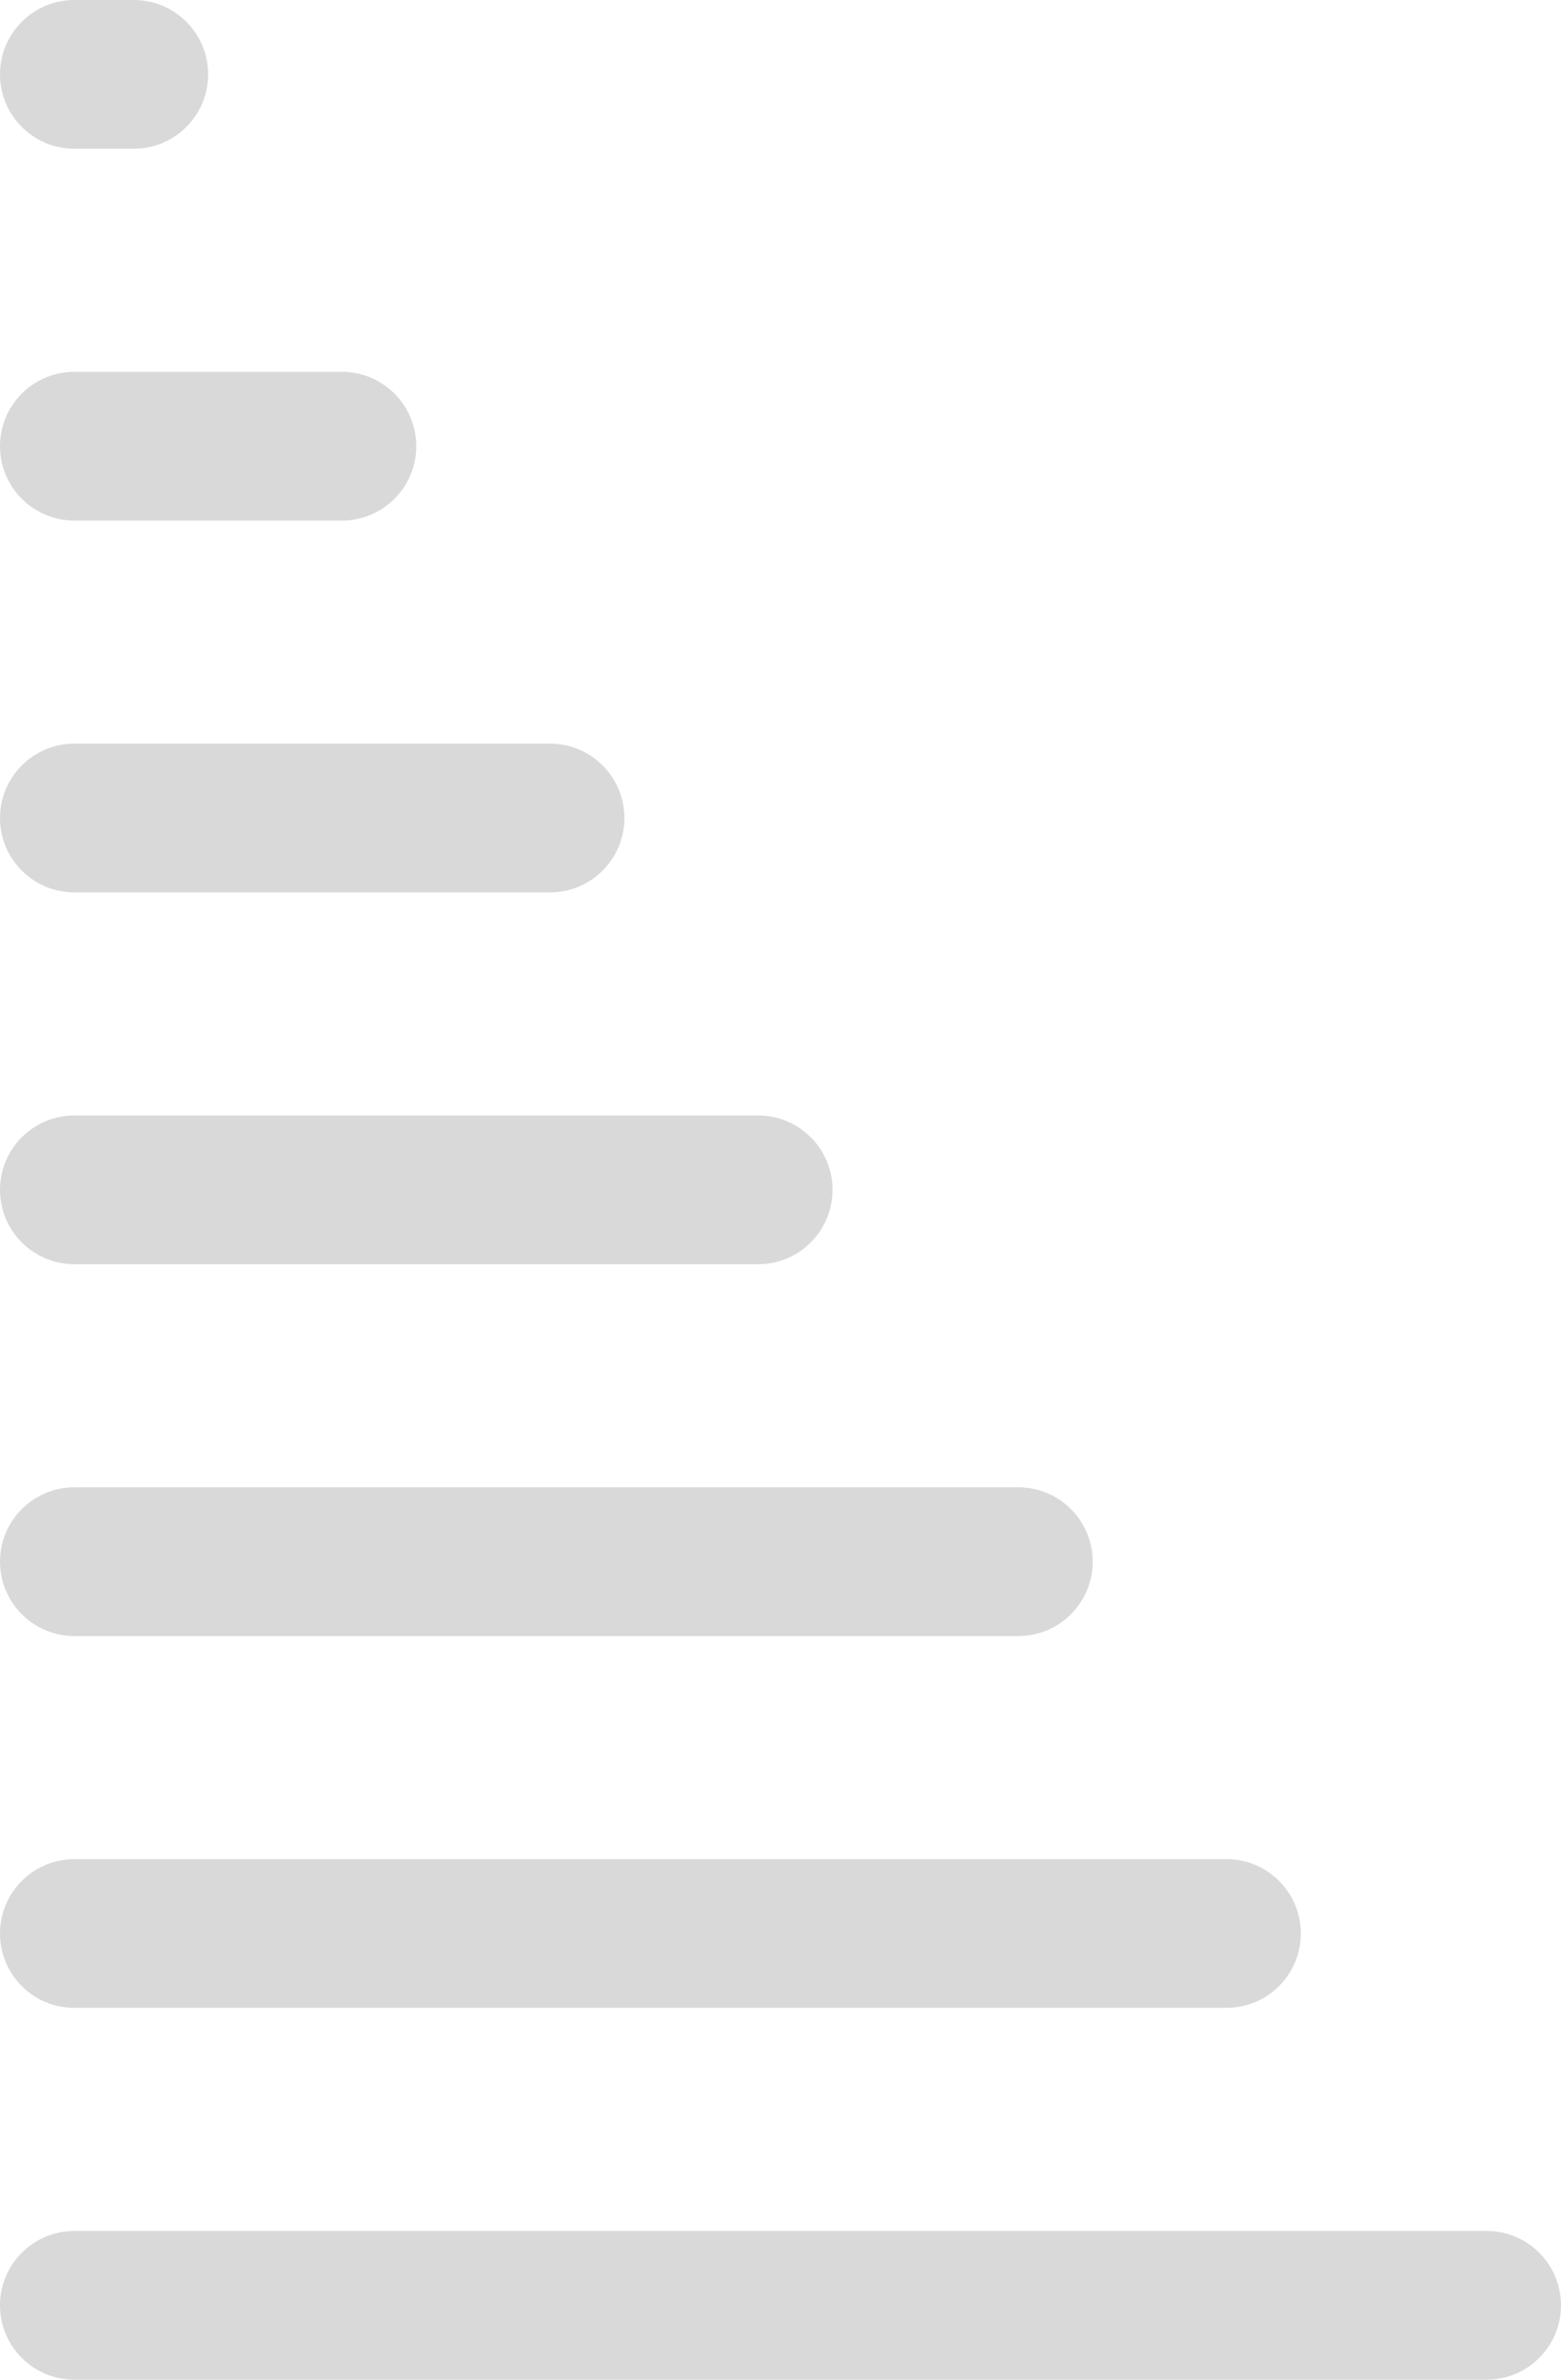 <svg width="21" height="32" viewBox="0 0 21 32" fill="none" xmlns="http://www.w3.org/2000/svg">
	<path d="M0 11C0 10.448 0.448 10 1 10H7.4C7.952 10 8.4 10.448 8.4 11C8.4 11.552 7.952 12 7.4 12H1C0.448 12 0 11.552 0 11Z" fill="#D9D9D9"/>
	<path d="M0 6C0 5.448 0.448 5 1 5H4.6C5.152 5 5.6 5.448 5.6 6C5.6 6.552 5.152 7 4.6 7H1C0.448 7 0 6.552 0 6Z" fill="#D9D9D9"/>
	<path d="M0 1C0 0.448 0.448 0 1 0H1.8C2.352 0 2.8 0.448 2.8 1C2.8 1.552 2.352 2 1.8 2H1C0.448 2 0 1.552 0 1Z" fill="#D9D9D9"/>
	<path d="M0 16C0 15.448 0.448 15 1 15H10.2C10.752 15 11.2 15.448 11.2 16C11.2 16.552 10.752 17 10.2 17H1C0.448 17 0 16.552 0 16Z" fill="#D9D9D9"/>
	<path d="M0 21C0 20.448 0.448 20 1 20H13.7C14.252 20 14.7 20.448 14.7 21C14.7 21.552 14.252 22 13.7 22H1C0.448 22 0 21.552 0 21Z" fill="#D9D9D9"/>
	<path d="M0 26C0 25.448 0.448 25 1 25H16.5C17.052 25 17.5 25.448 17.5 26C17.5 26.552 17.052 27 16.5 27H1C0.448 27 0 26.552 0 26Z" fill="#D9D9D9"/>
	<path d="M0 31C0 30.448 0.448 30 1 30H20C20.552 30 21 30.448 21 31C21 31.552 20.552 32 20 32H1C0.448 32 0 31.552 0 31Z" fill="#D9D9D9"/>
</svg>
